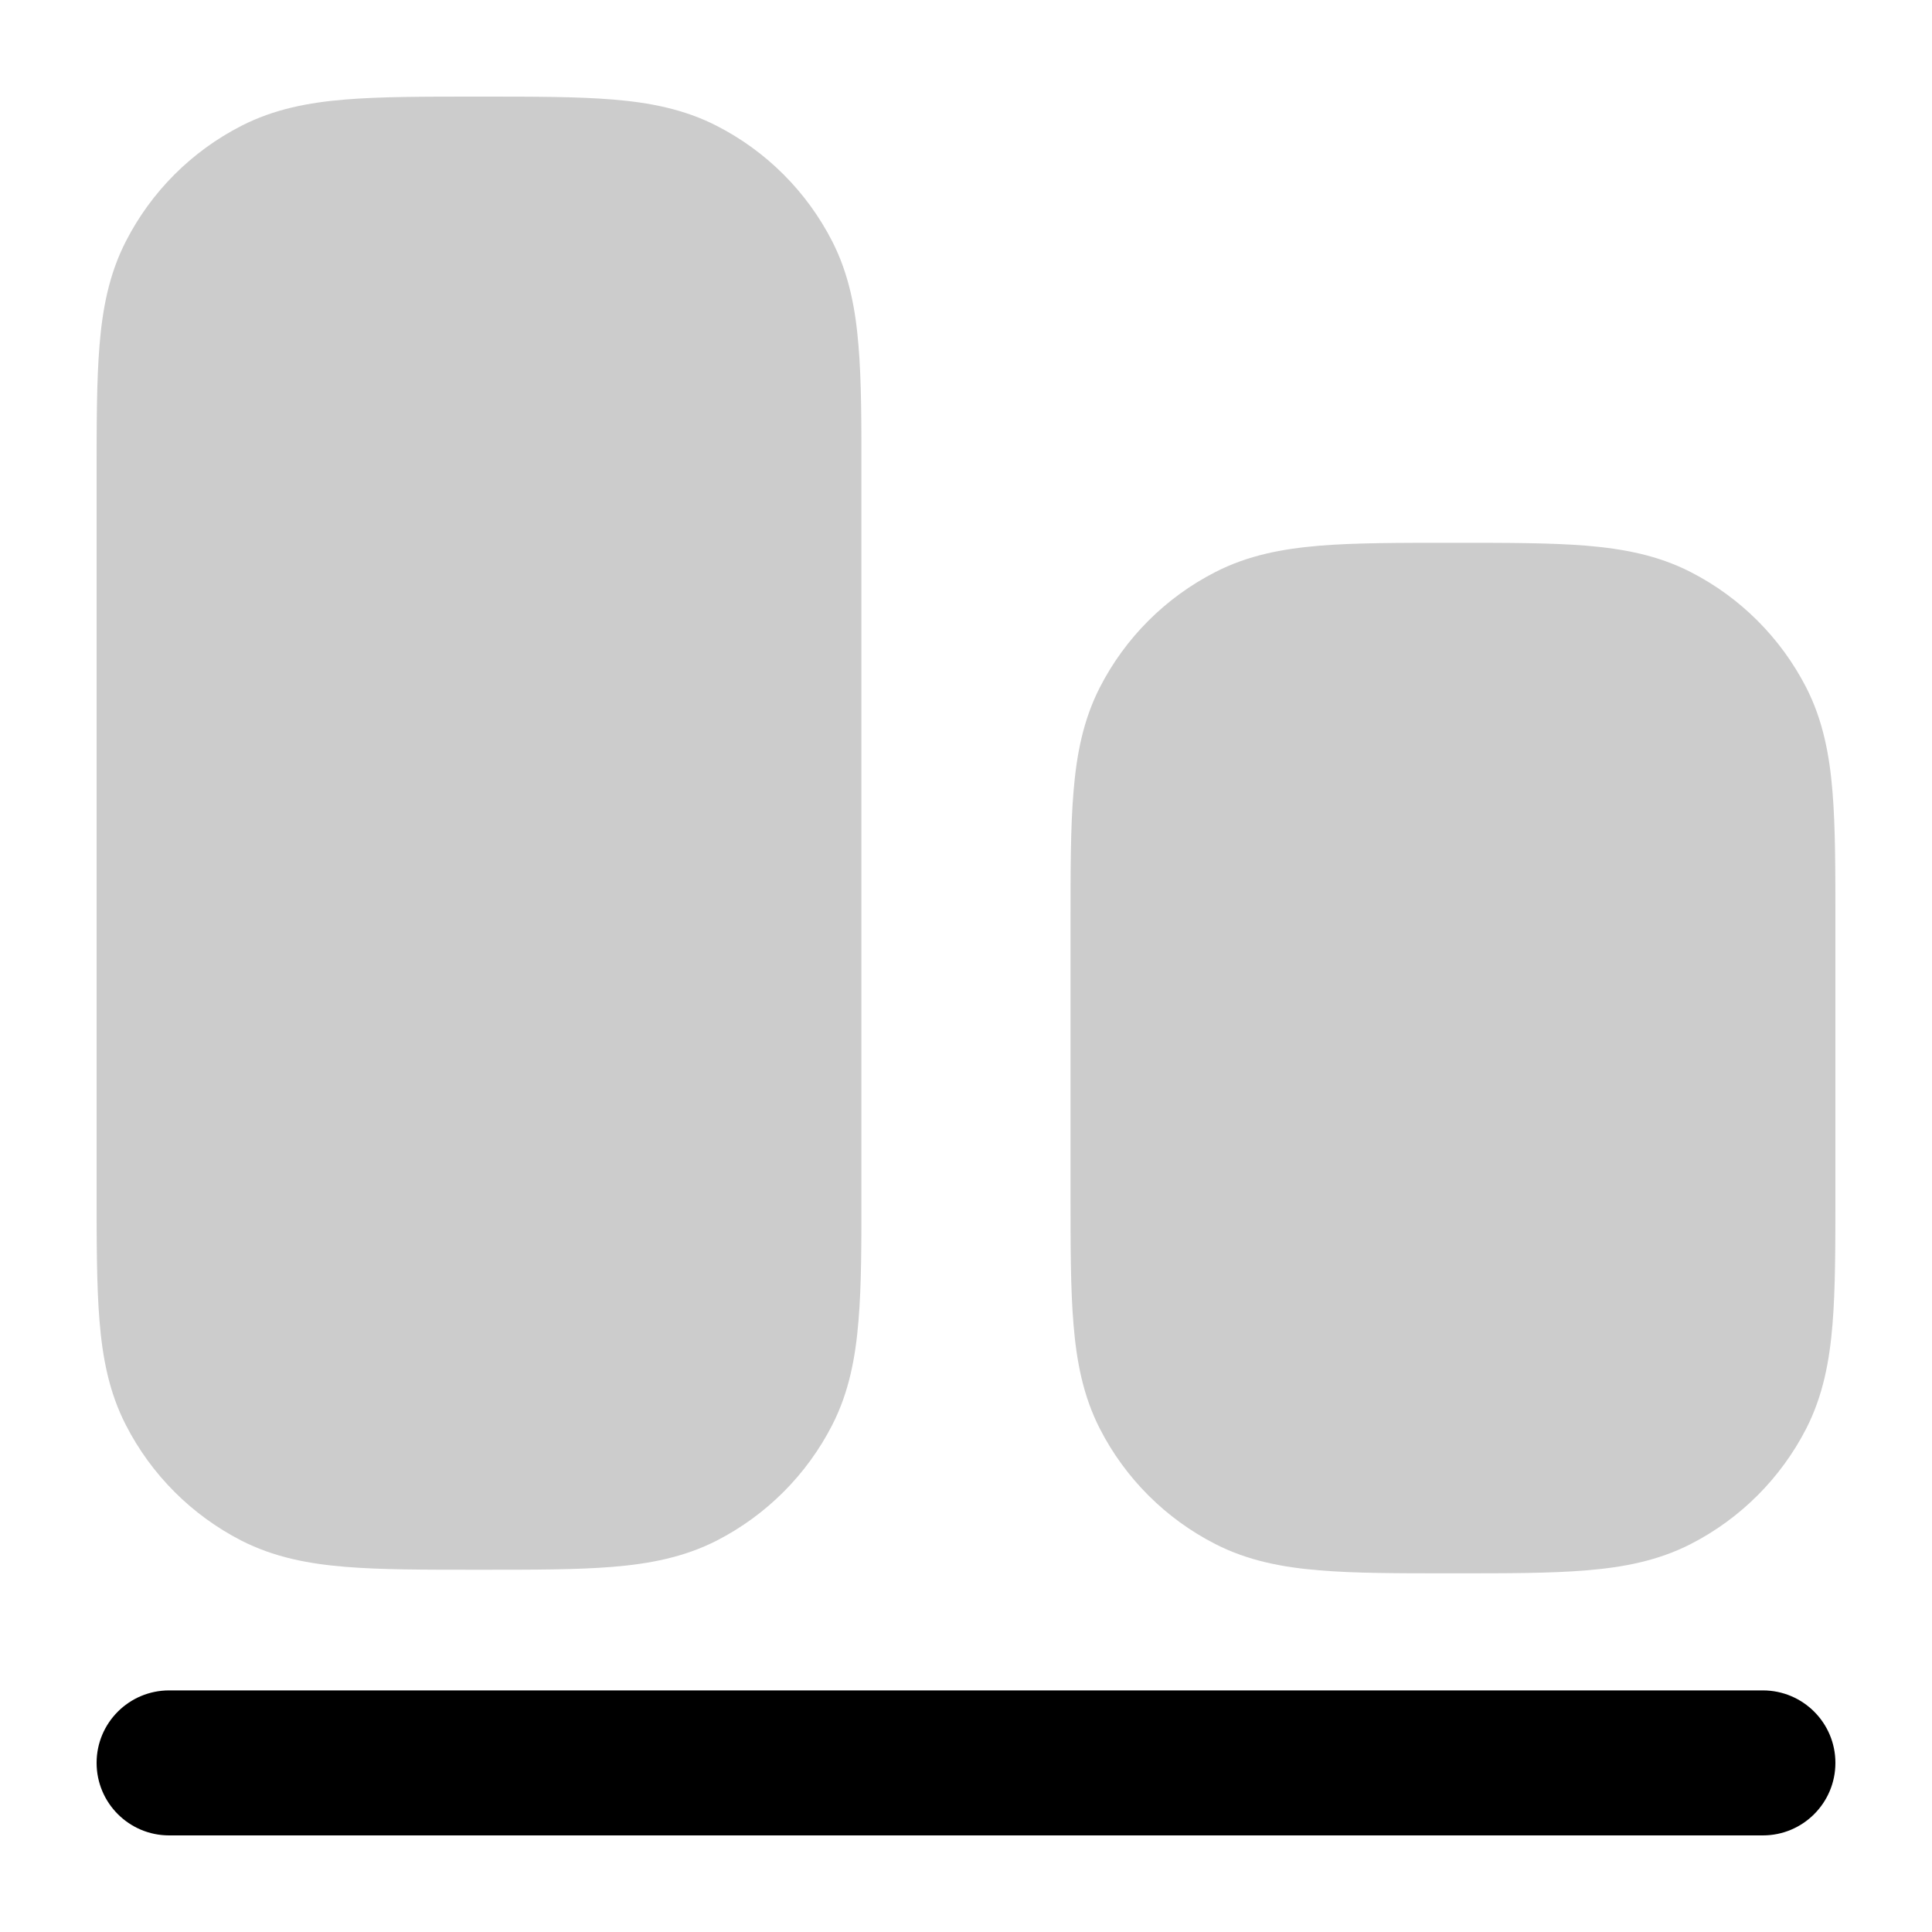 <svg
  xmlns="http://www.w3.org/2000/svg"
  width="20"
  height="20"
  viewBox="0 0 20 20"
  fill="none"
>
  <path
    d="M4.989 1H4.928C4.391 1 3.943 1 3.577 1.03C3.195 1.061 2.837 1.129 2.498 1.303C1.984 1.566 1.566 1.984 1.303 2.498C1.129 2.837 1.061 3.195 1.03 3.577C1 3.943 1 4.391 1 4.928V12.322C1 12.859 1 13.307 1.03 13.673C1.061 14.055 1.129 14.414 1.303 14.752C1.566 15.266 1.984 15.684 2.498 15.948C2.837 16.121 3.195 16.189 3.577 16.22C3.943 16.25 4.391 16.25 4.928 16.25H4.989C5.526 16.25 5.974 16.25 6.341 16.22C6.722 16.189 7.081 16.121 7.42 15.948C7.934 15.684 8.352 15.266 8.615 14.752C8.788 14.414 8.856 14.055 8.887 13.673C8.918 13.307 8.918 12.859 8.917 12.322V4.928C8.918 4.391 8.918 3.943 8.887 3.577C8.856 3.195 8.788 2.837 8.615 2.498C8.352 1.984 7.934 1.566 7.42 1.303C7.081 1.129 6.722 1.061 6.341 1.03C5.974 1 5.526 1 4.989 1Z"
    fill="currentColor"
    fill-opacity="0.2"
  />
  <path
    d="M15.072 5.619H15.011C14.474 5.619 14.025 5.619 13.659 5.649C13.278 5.681 12.919 5.748 12.581 5.922C12.066 6.185 11.648 6.603 11.385 7.117C11.212 7.456 11.144 7.814 11.113 8.196C11.082 8.562 11.082 9.01 11.082 9.547V12.358C11.082 12.895 11.082 13.344 11.113 13.71C11.144 14.091 11.212 14.45 11.385 14.789C11.648 15.303 12.066 15.721 12.581 15.984C12.919 16.157 13.278 16.225 13.659 16.256C14.025 16.287 14.474 16.287 15.011 16.287H15.072C15.609 16.287 16.057 16.287 16.423 16.256C16.805 16.225 17.163 16.157 17.502 15.984C18.016 15.721 18.434 15.303 18.698 14.789C18.871 14.45 18.939 14.091 18.97 13.71C19 13.344 19 12.895 19 12.358V9.547C19 9.01 19 8.562 18.97 8.196C18.939 7.814 18.871 7.456 18.698 7.117C18.434 6.603 18.016 6.185 17.502 5.922C17.163 5.748 16.805 5.681 16.423 5.649C16.057 5.619 15.609 5.619 15.072 5.619Z"
    fill="currentColor"
    fill-opacity="0.2"
  />
  <path
    fill-rule="evenodd"
    clip-rule="evenodd"
    d="M1 18.249C1 17.835 1.336 17.499 1.751 17.499H18.249C18.664 17.499 19 17.835 19 18.249C19 18.664 18.664 19 18.249 19H1.751C1.336 19 1 18.664 1 18.249Z"
    fill="currentColor"
  />
</svg>
